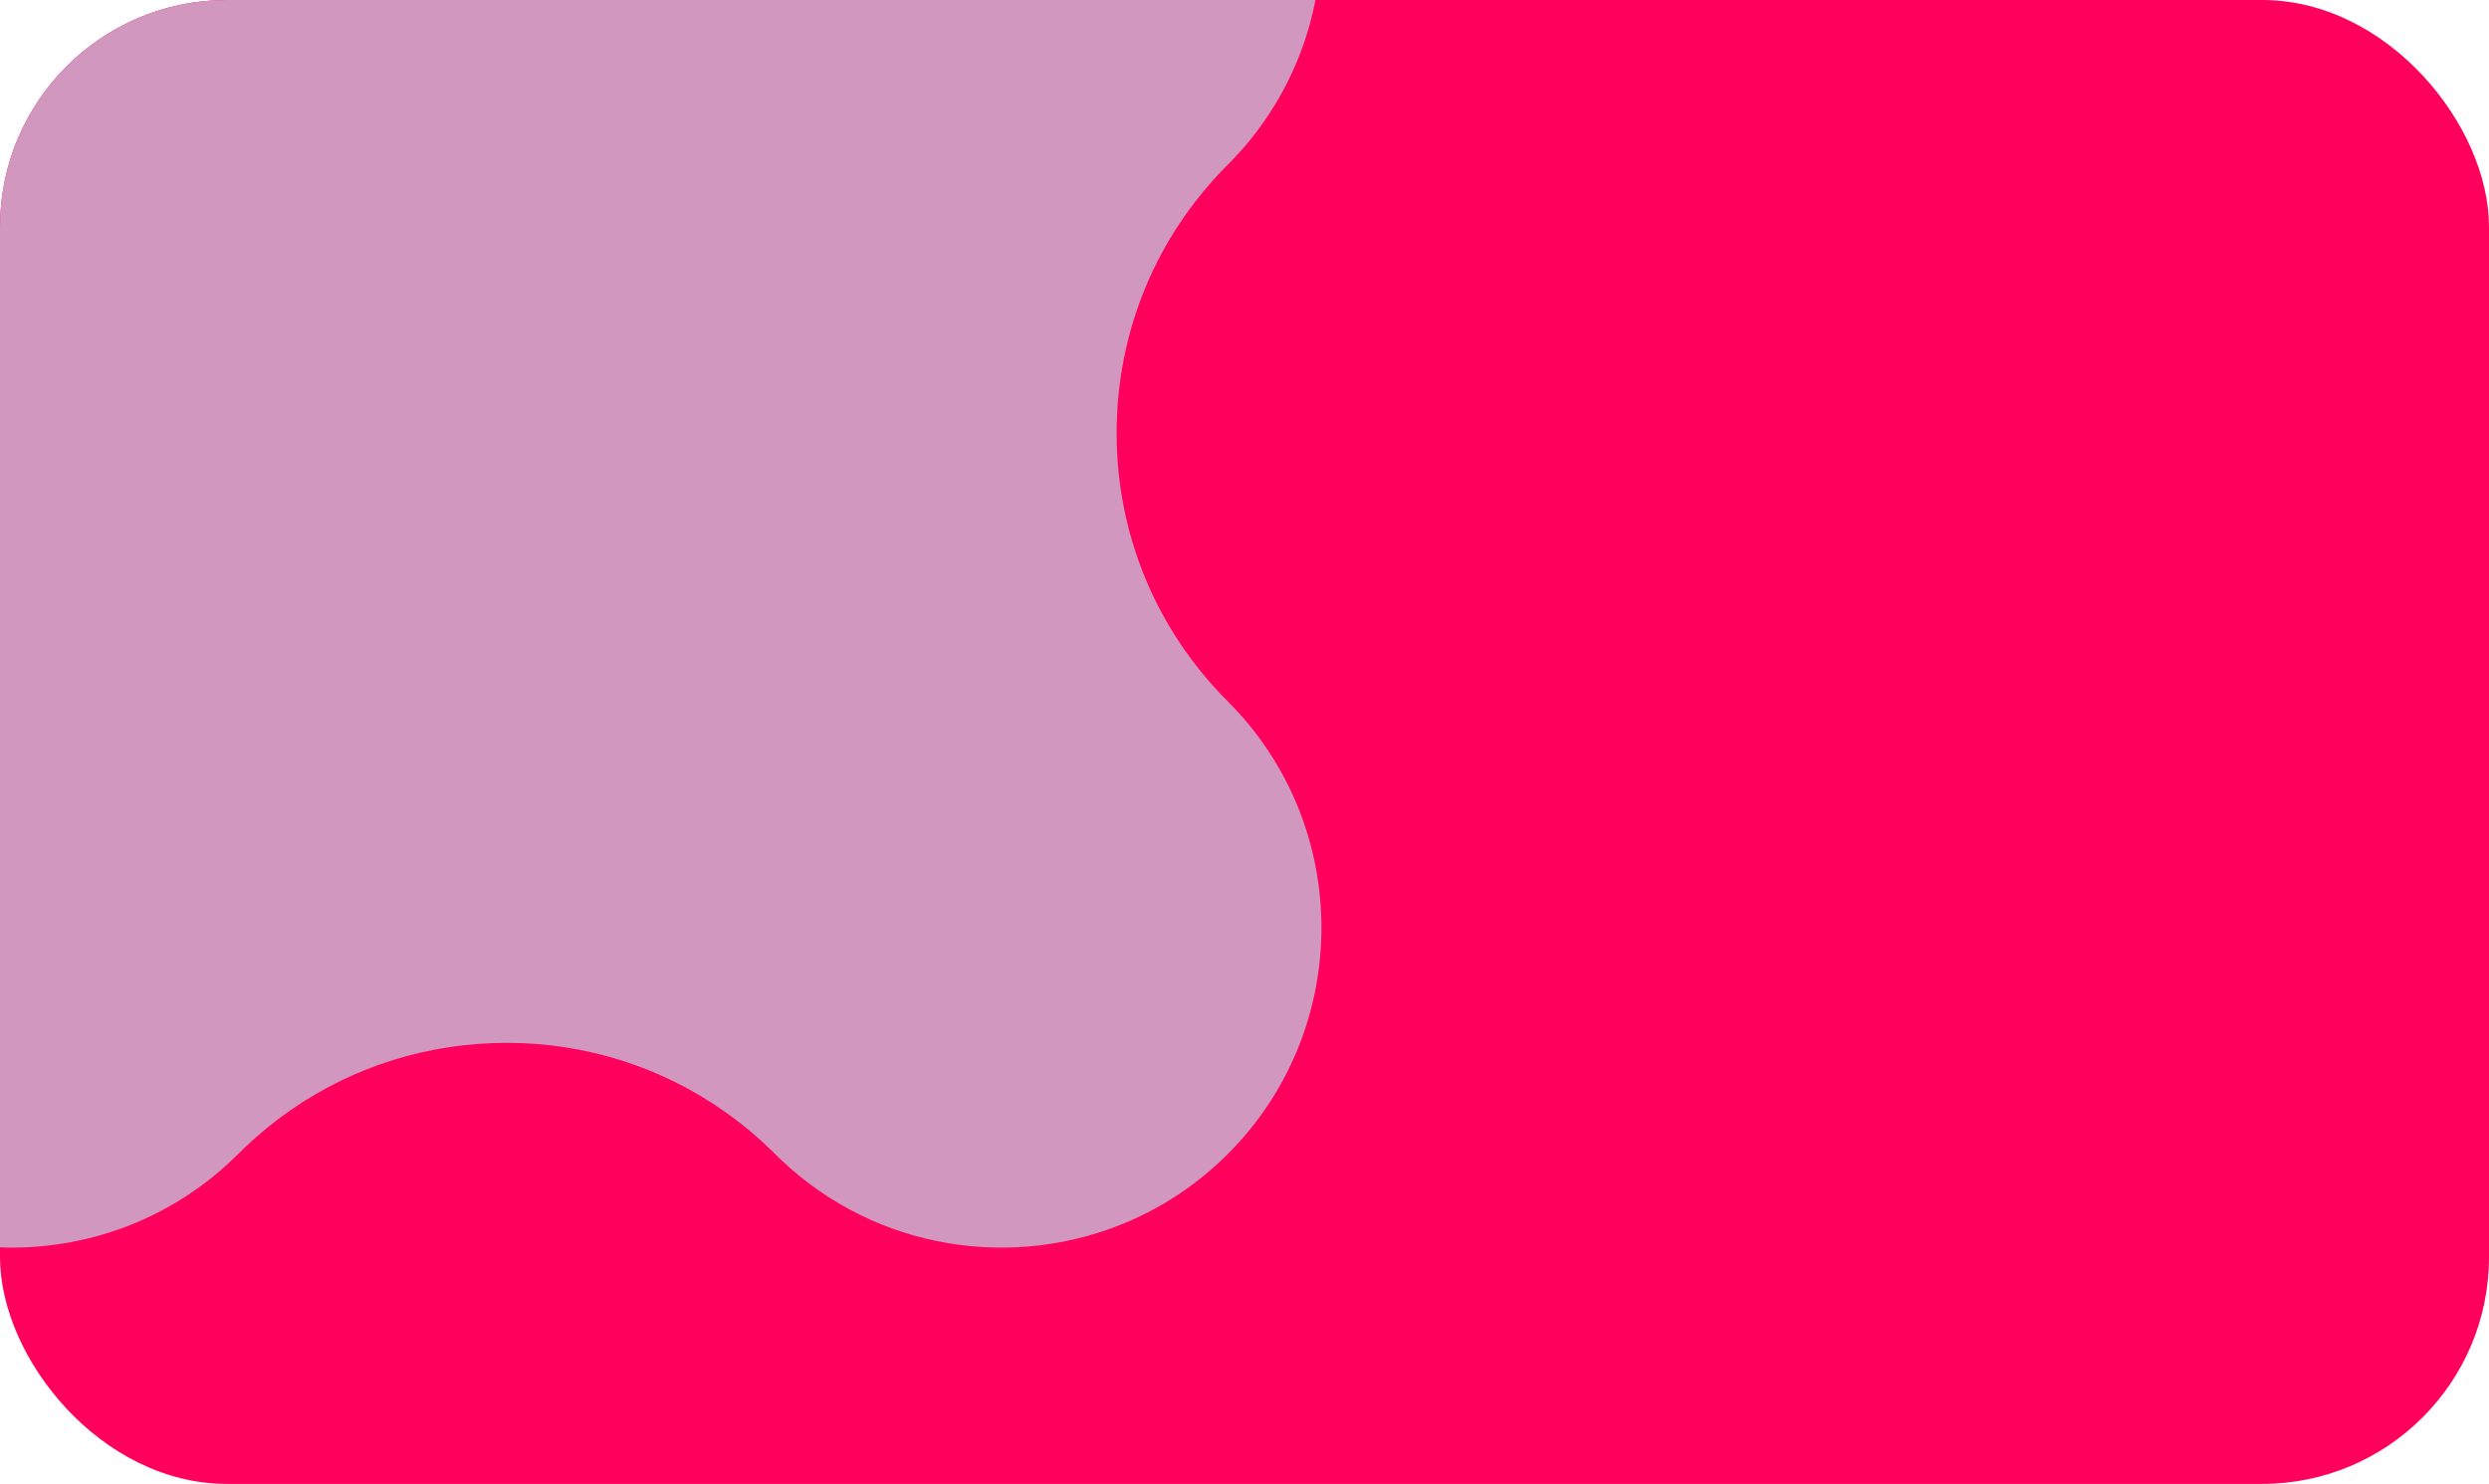 <svg width="275" height="164" viewBox="0 0 275 164" fill="none" xmlns="http://www.w3.org/2000/svg">
<g clip-path="url(#clip0_2_11620)">
<rect width="275" height="164" rx="25.07" fill="#FF015D"/>
<path d="M55.975 115.253C64.729 115.253 73.072 117.917 80.083 122.861C82.046 124.244 83.903 125.806 85.636 127.54C85.853 127.756 86.07 127.968 86.29 128.176C96.832 138.197 112.087 140.46 124.758 134.964C126.87 134.049 128.91 132.916 130.845 131.57C131.328 131.233 131.805 130.883 132.274 130.52C133.45 129.611 134.58 128.617 135.657 127.54C149.448 113.749 149.448 91.31 135.657 77.519C127.735 69.597 123.371 59.063 123.371 47.858C123.372 36.654 127.734 26.119 135.656 18.198C149.447 4.406 149.447 -18.032 135.656 -31.823C121.865 -45.614 99.426 -45.614 85.635 -31.823C77.713 -23.901 67.18 -19.538 55.975 -19.538C44.77 -19.538 34.237 -23.901 26.313 -31.824C24.374 -33.764 22.265 -35.431 20.031 -36.825C6.383 -45.342 -11.856 -43.676 -23.707 -31.824L-23.94 -31.592C-37.708 -17.823 -37.501 4.418 -23.725 18.179C-22.728 19.175 -21.787 20.211 -20.904 21.286C-14.762 28.763 -11.421 38.053 -11.421 47.858C-11.421 48.207 -11.425 48.558 -11.433 48.906C-11.629 56.928 -14.066 64.572 -18.445 71.118C-19.968 73.395 -21.726 75.538 -23.707 77.519C-37.498 91.31 -37.498 113.749 -23.707 127.54C-9.916 141.331 12.522 141.331 26.314 127.54C26.561 127.292 26.812 127.048 27.064 126.807C33.381 120.792 41.252 116.965 49.756 115.71C51.797 115.407 53.874 115.255 55.975 115.253Z" fill="#D197BF"/>
</g>
<defs>
<clipPath id="clip0_2_11620">
<rect width="275" height="164" rx="25.07" fill="white"/>
</clipPath>
</defs>
</svg>
